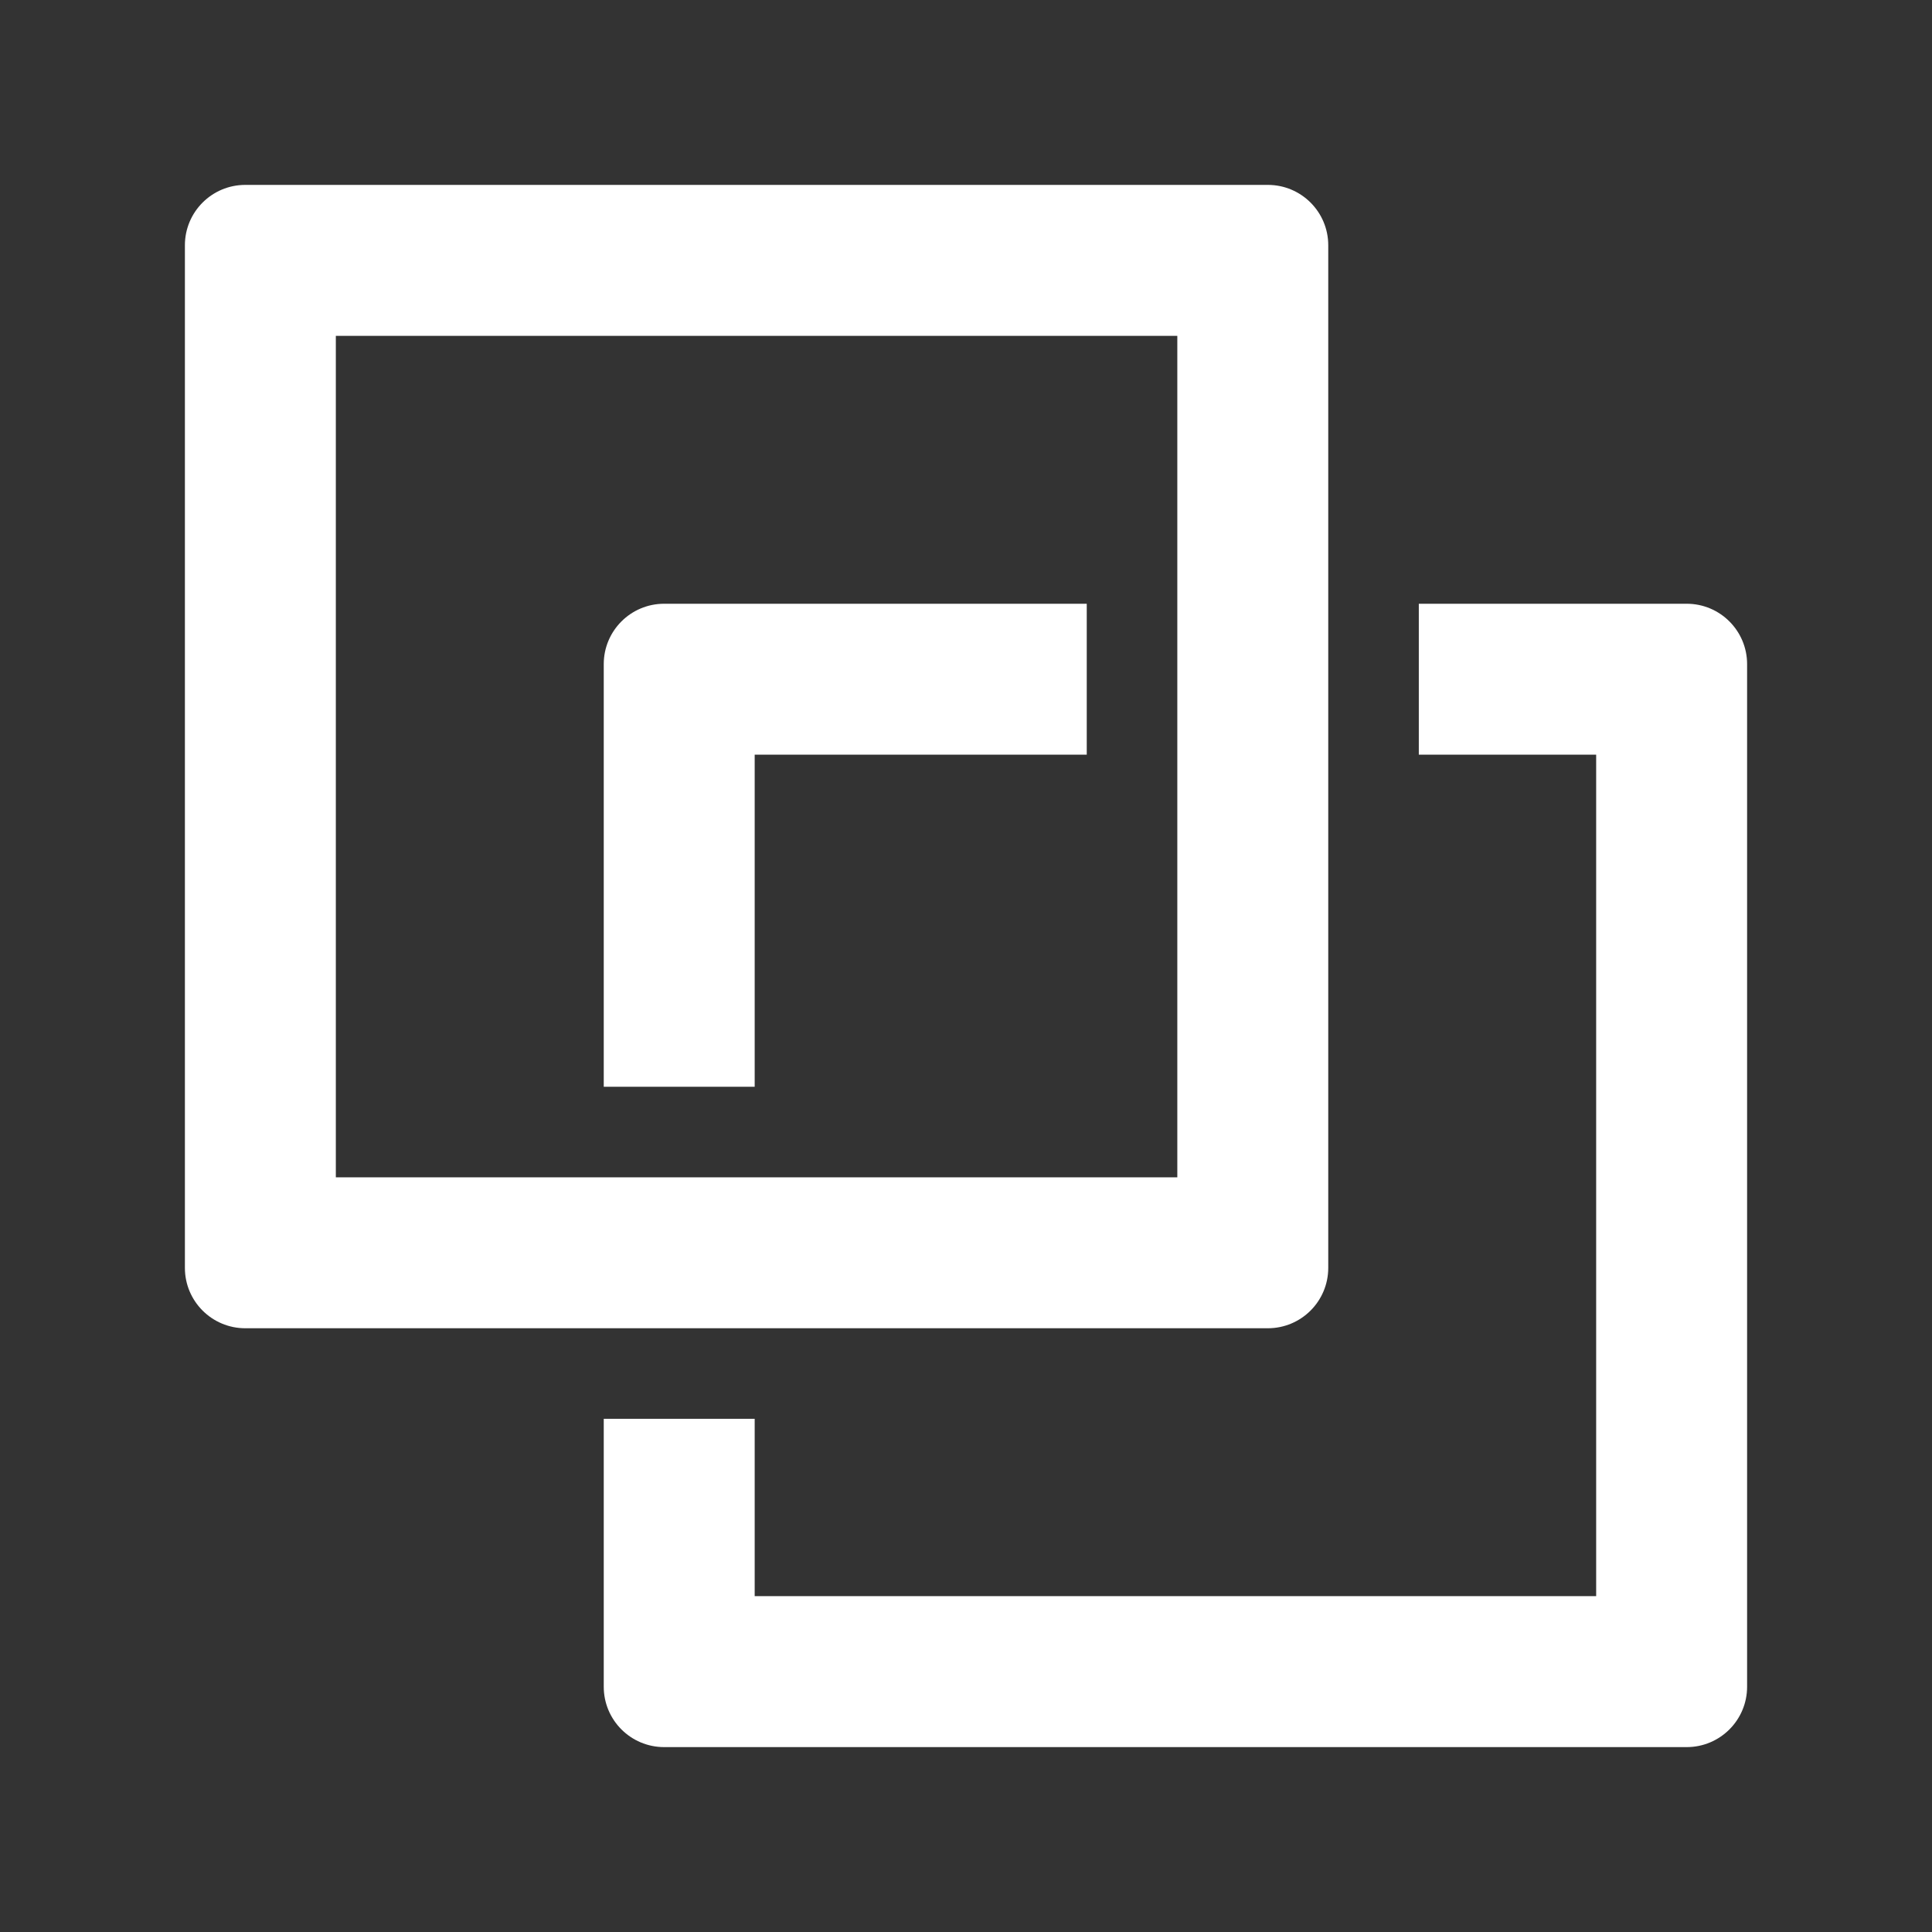 <svg t="1703776183161" class="icon" viewBox="0 0 1024 1024" version="1.1" xmlns="http://www.w3.org/2000/svg" p-id="66561" width="200" height="200"><rect x="0" y="0" width="1024" height="1024" fill="#333333" stroke="none"/><path d="M400 400h176v-80H352c-17.673 0-32 14.327-32 32v224h80V400z" fill="#ffffff" p-id="66562"></path><path d="M130 704c-17.673 0-32-14.327-32-32V130c0-17.673 14.327-32 32-32h542c17.673 0 32 14.327 32 32v542c0 17.673-14.327 32-32 32H130z m48-80h446V178H178v446z" fill="#ffffff" p-id="66563"></path><path d="M320 894V752h80v94h446V400h-94v-80h142c17.673 0 32 14.327 32 32v542c0 17.673-14.327 32-32 32H352c-17.673 0-32-14.327-32-32z" fill="#ffffff" p-id="66564"></path></svg>